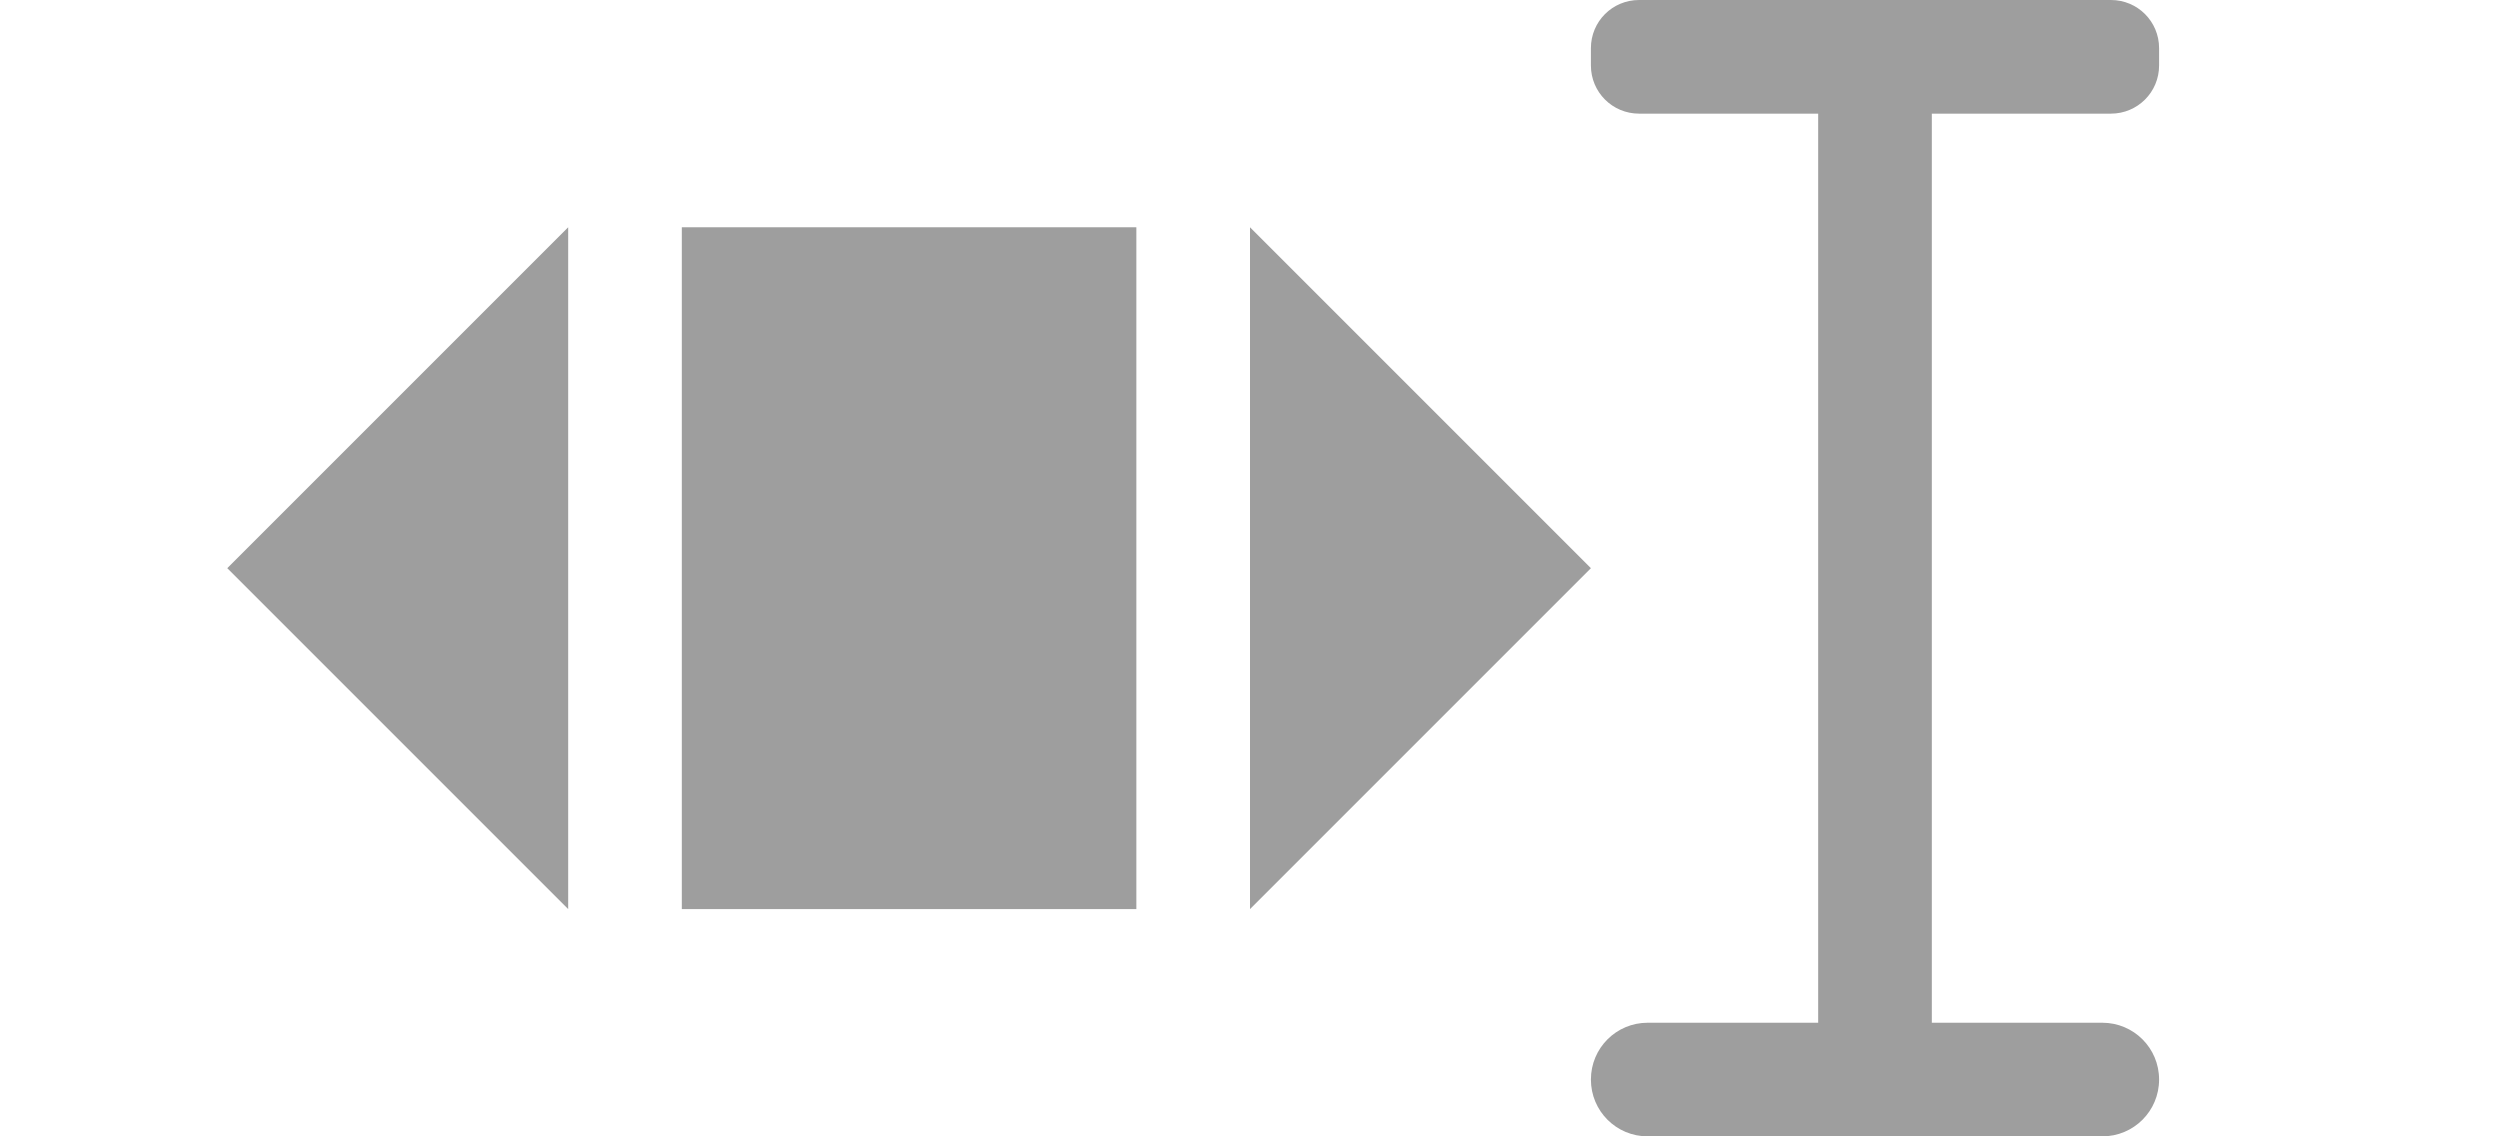 <svg viewBox="0 0 22 10" xmlns="http://www.w3.org/2000/svg"><g fill="#9e9e9e"><path d="m6 2h4v6h-4z" stroke-width=".385"/><path d="m14.424 0c-.235 0-.424.189-.424.424v.152c0 .235.189.424.424.424h1.576v8h-1.5c-.277 0-.5.223-.5.5s.223.5.5.5h4c.277 0 .5-.223.5-.5s-.223-.5-.5-.5h-1.5v-8h1.576c.235 0 .424-.189.424-.424v-.152c0-.235-.189-.424-.424-.424z"/><path d="m11 2 3 3-3 3z"/><path d="m5 2-3 3 3 3z"/></g></svg>